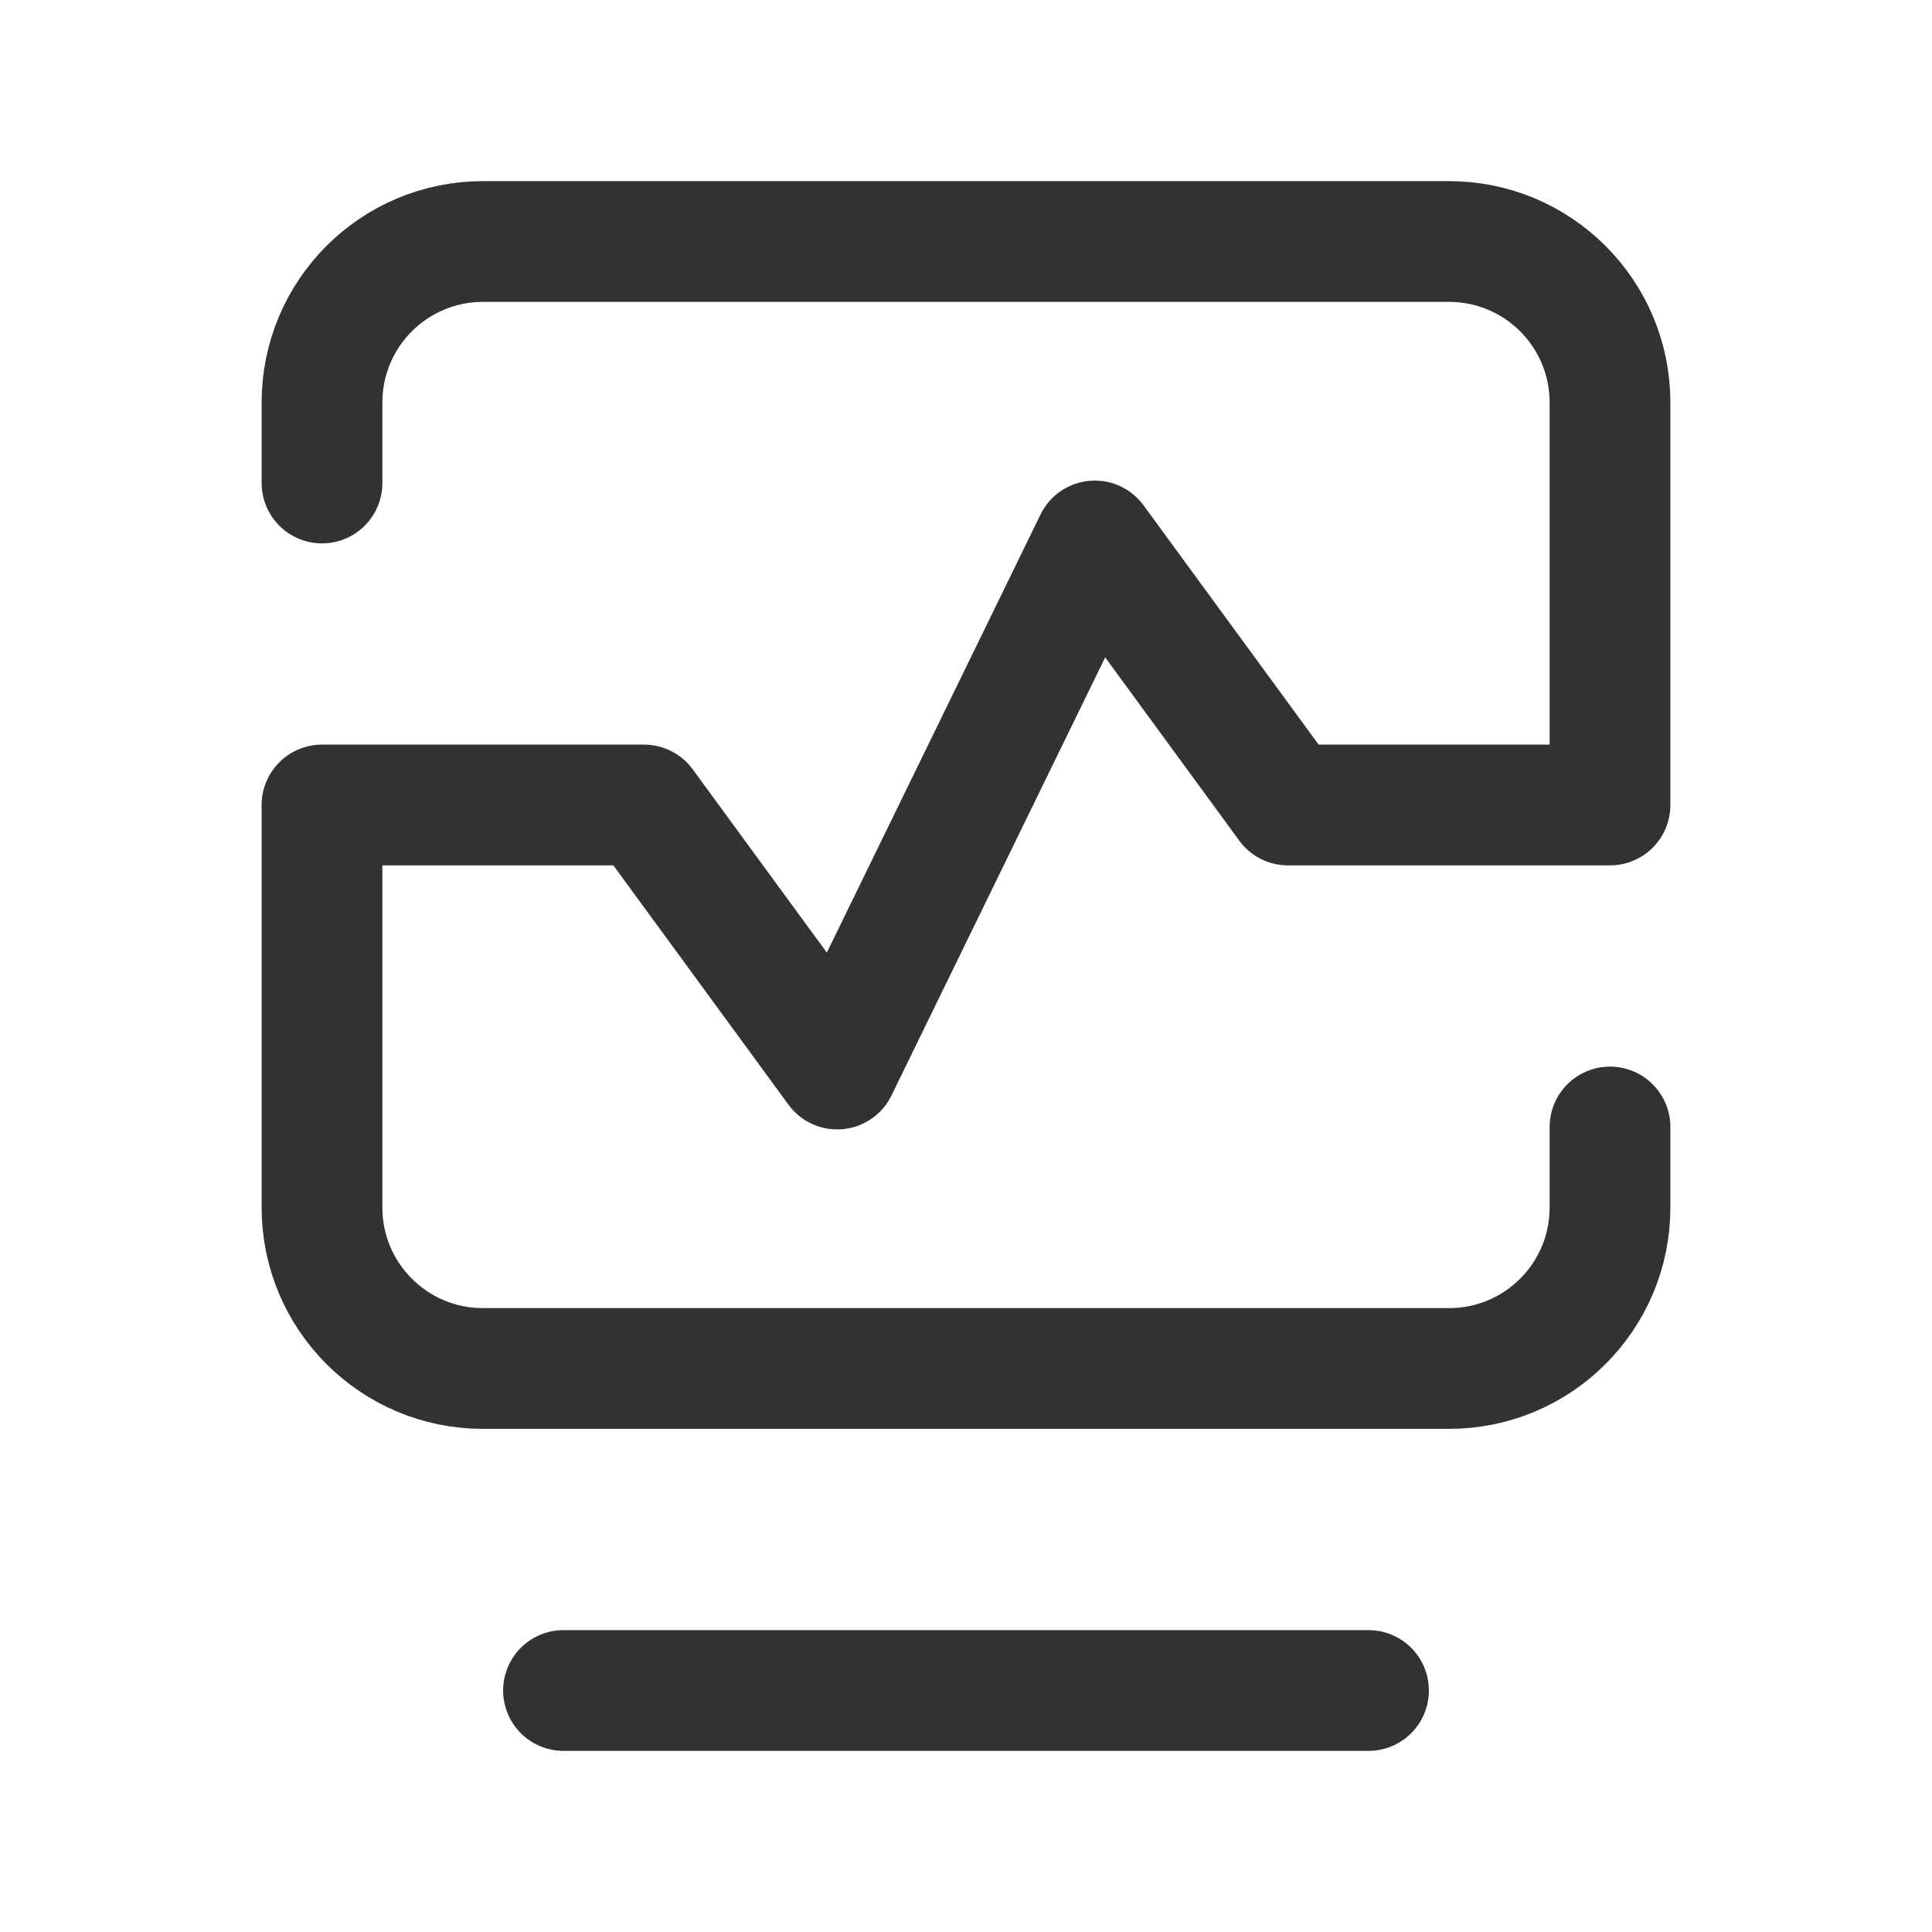 <?xml version="1.0" encoding="UTF-8"?><svg version="1.1" viewBox="0 0 24 24" xmlns="http://www.w3.org/2000/svg" xmlns:xlink="http://www.w3.org/1999/xlink"><!--Generated by IJSVG (https://github.com/iconjar/IJSVG)--><g stroke-linecap="round" stroke-width="1.5" stroke="#323232" fill="none" stroke-linejoin="round"><path d="M17,21h-10"></path><path d="M4,6v-1c0,-1.105 0.895,-2 2,-2h12c1.105,0 2,0.895 2,2v5h-4l-2.4,-3.28l-3.2,6.56l-2.4,-3.28h-4c0,0.91 0,4.002 0,5c0,1.105 0.895,2 1.999,2c3.074,0 8.928,0 12.002,0c1.104,0 1.999,-0.895 1.999,-2v-1"></path></g><path fill="none" d="M0,0h24v24h-24Z"></path></svg>